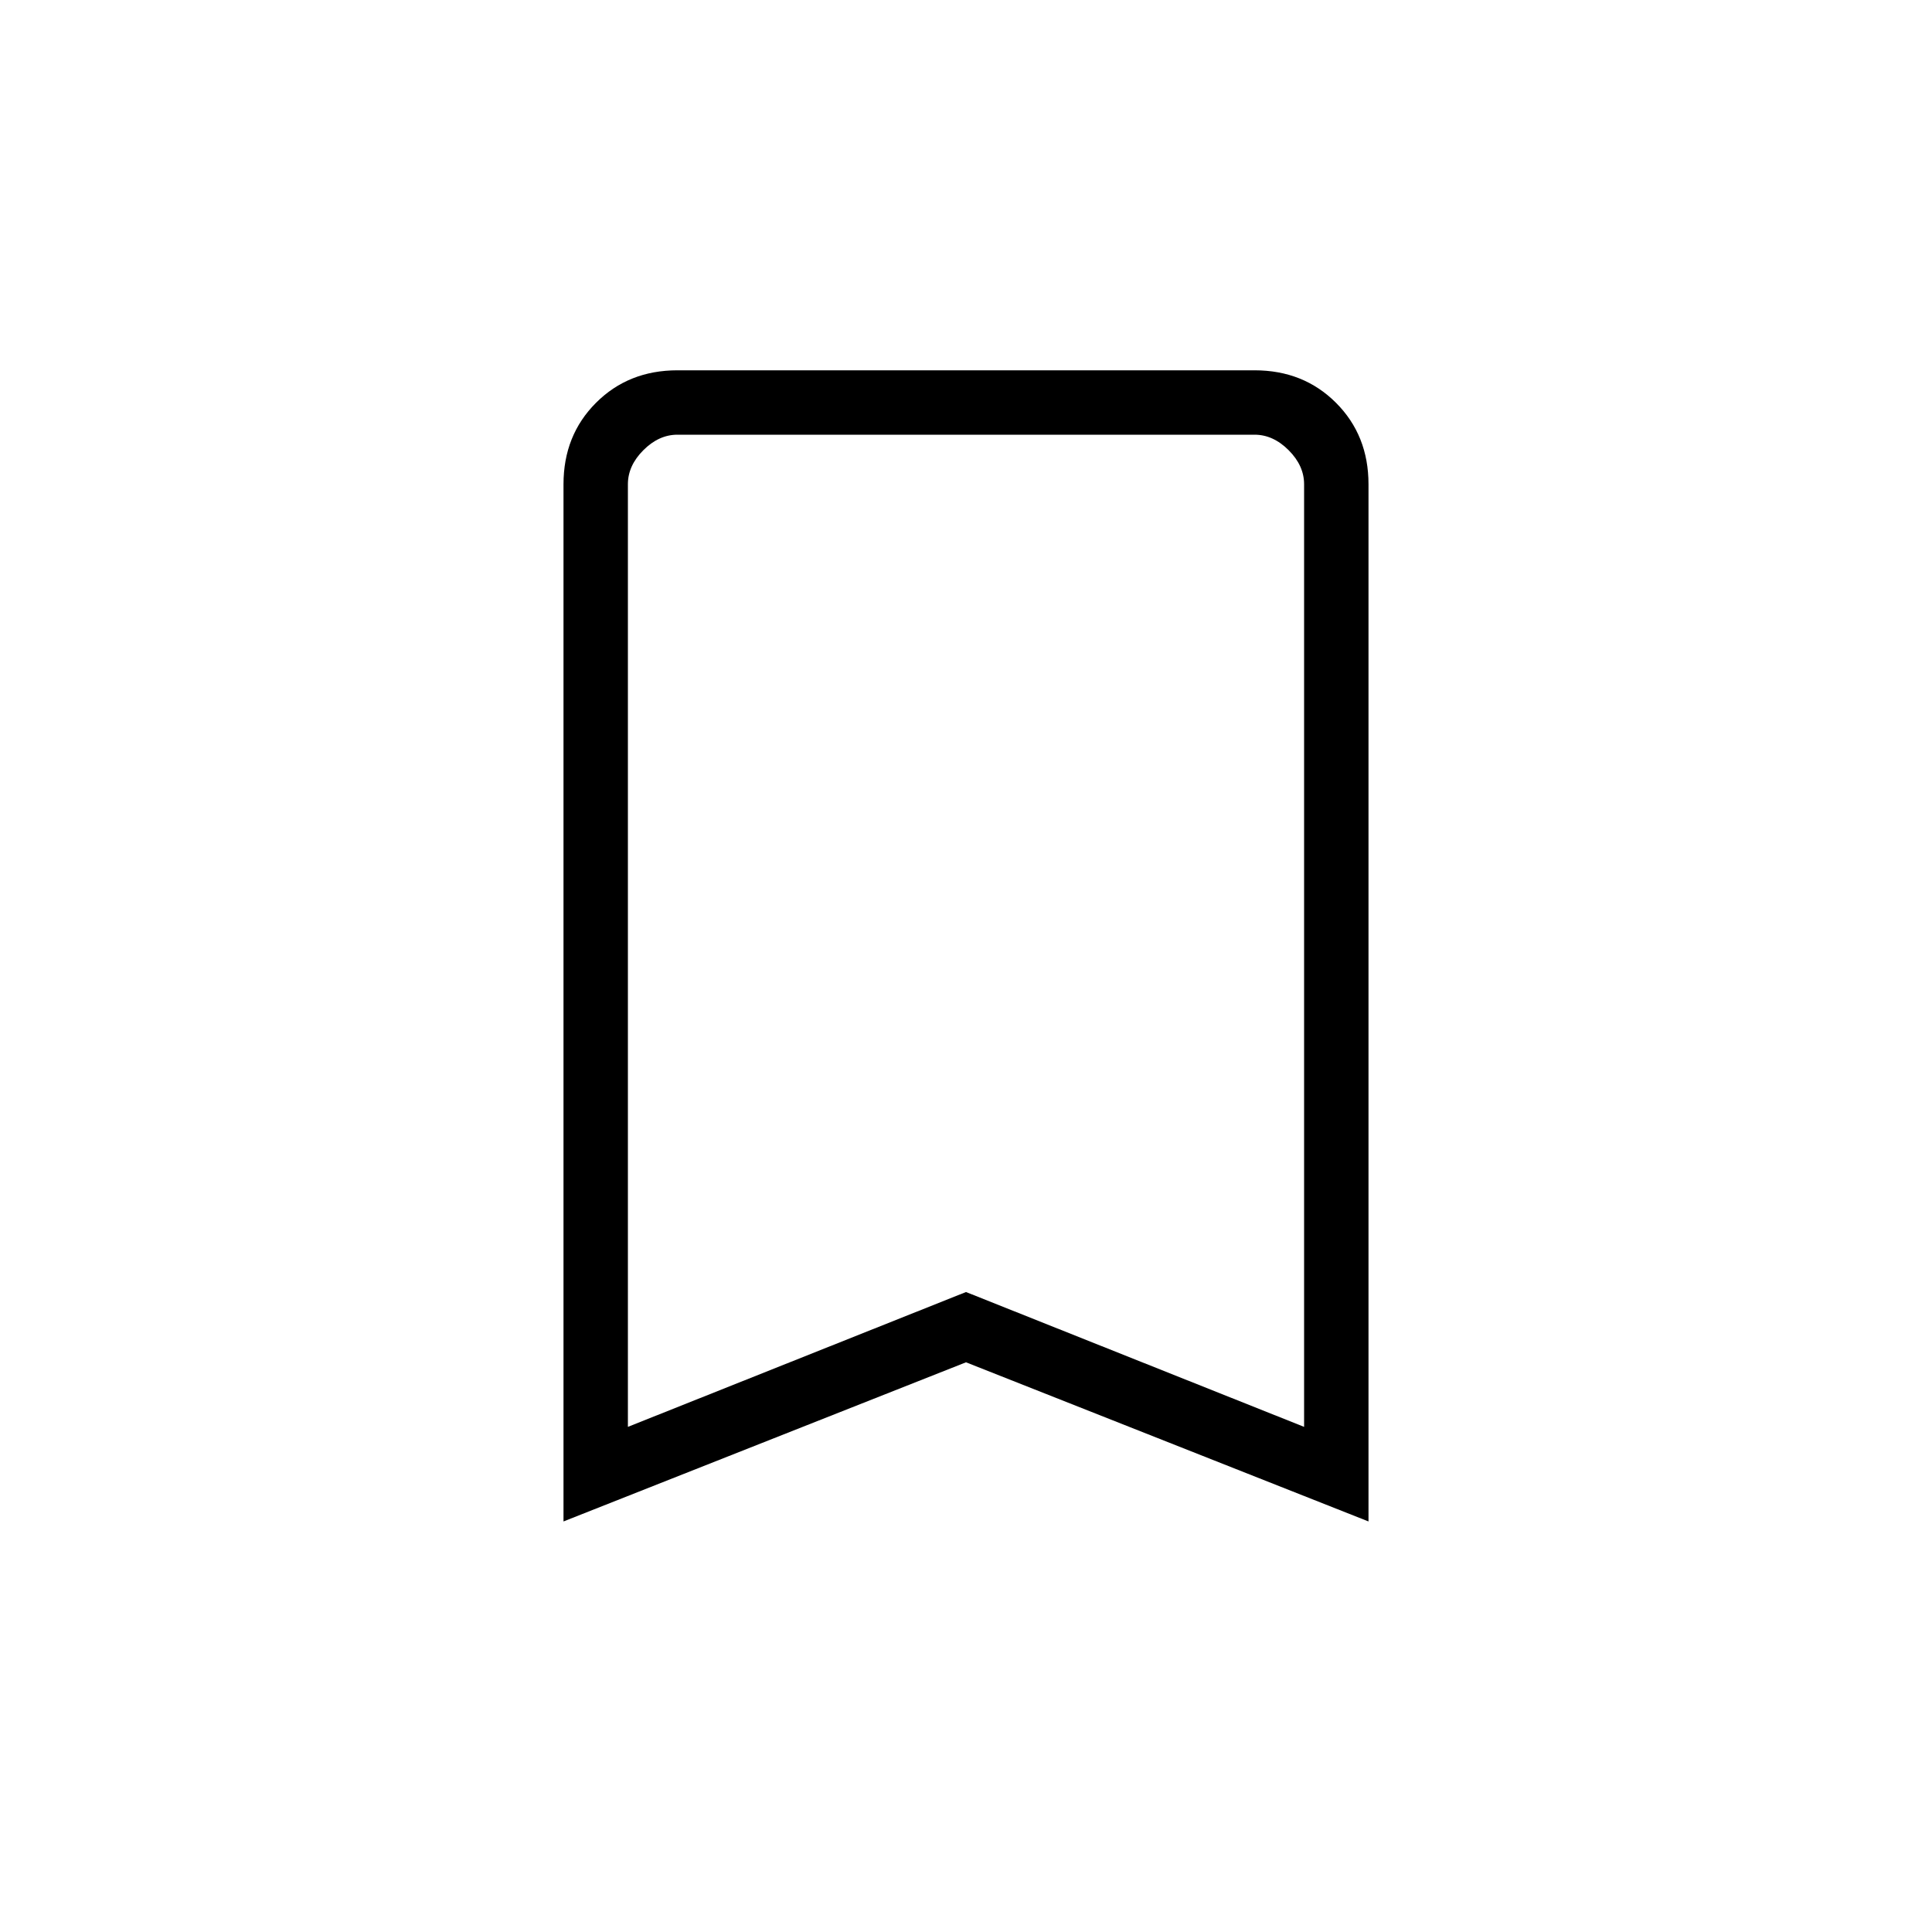 <svg xmlns="http://www.w3.org/2000/svg" height="20" viewBox="0 -960 960 960" width="20"><path d="M280-204v-515.38q0-24.32 16.15-40.47T336.62-776h286.76q24.32 0 40.47 16.15T680-719.38V-204l-200-79.08L280-204Zm32-47 168-67 168 67v-468.38q0-9.24-7.69-16.93-7.69-7.69-16.93-7.69H336.62q-9.24 0-16.93 7.69-7.69 7.69-7.69 16.93V-251Zm0-493h336-336Z"/></svg>